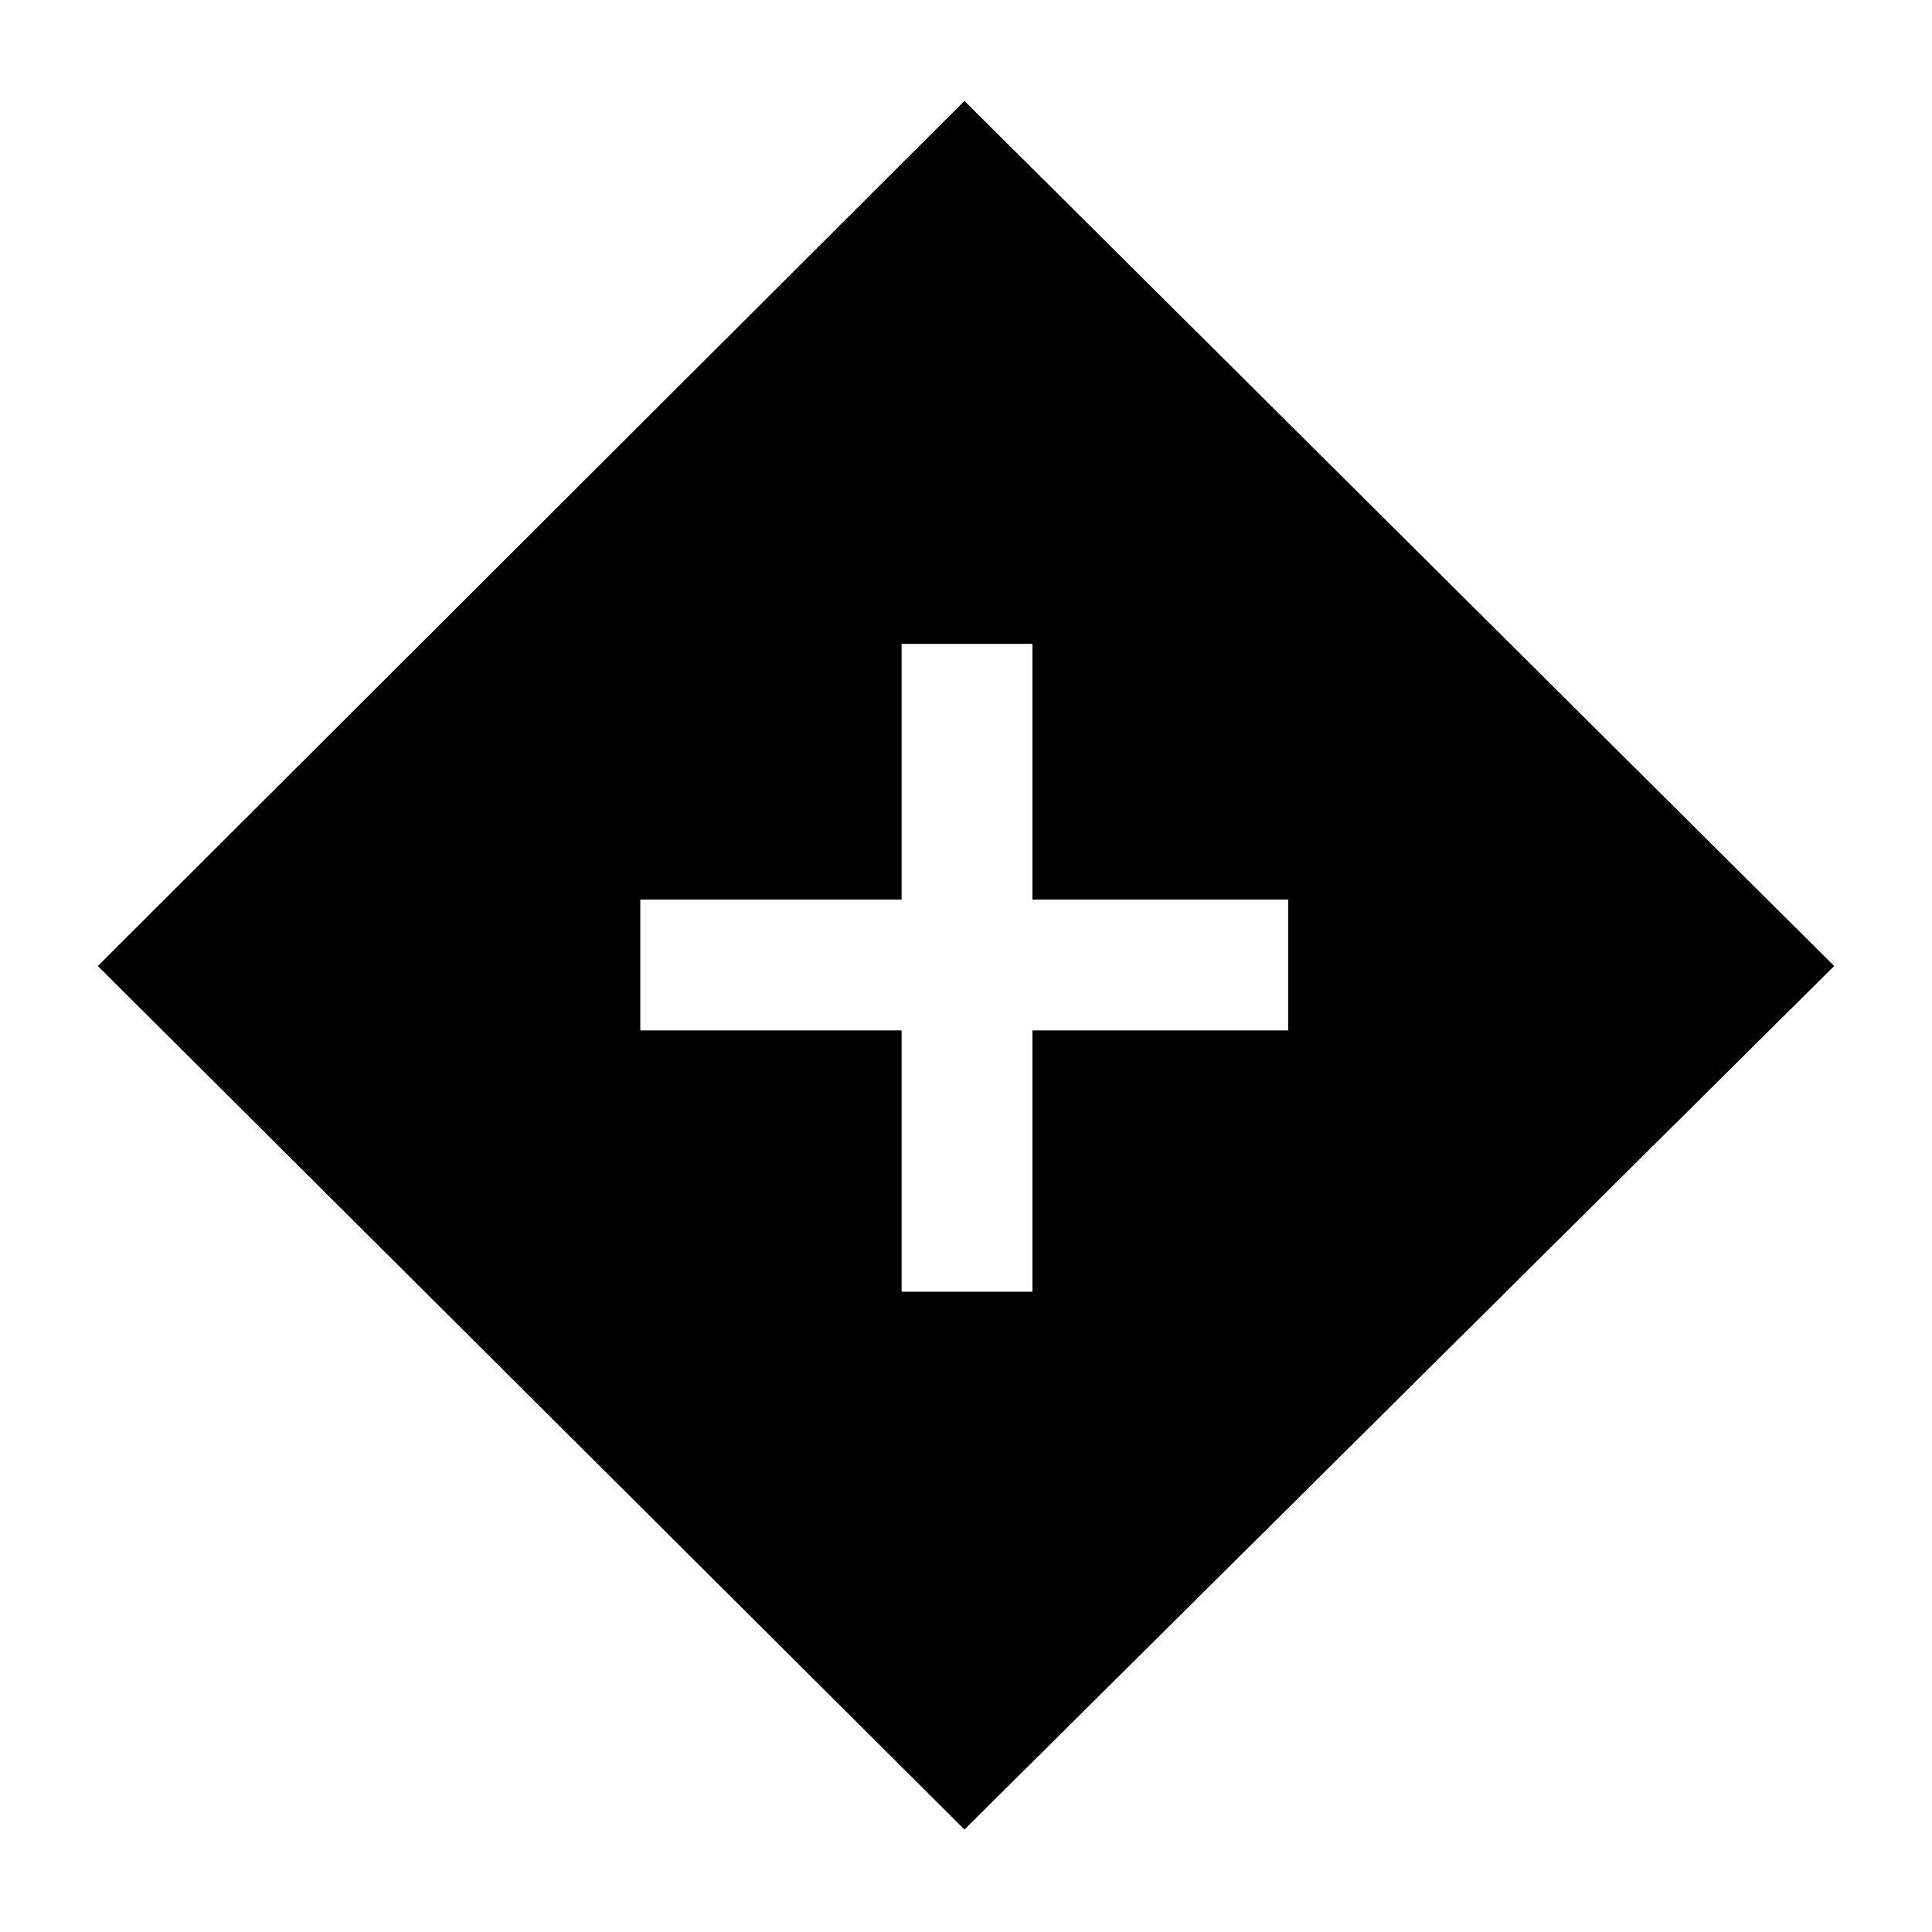 <svg xmlns="http://www.w3.org/2000/svg" height="24" viewBox="0 -960 960 960" width="24"><path d="M448-318.154h65V-448h127.077v-65H513v-127.077h-65V-513H318.154v65H448v129.846Zm31.231 267.231L48.615-480l430.616-429.846L911.385-480 479.231-50.923Z"/></svg>